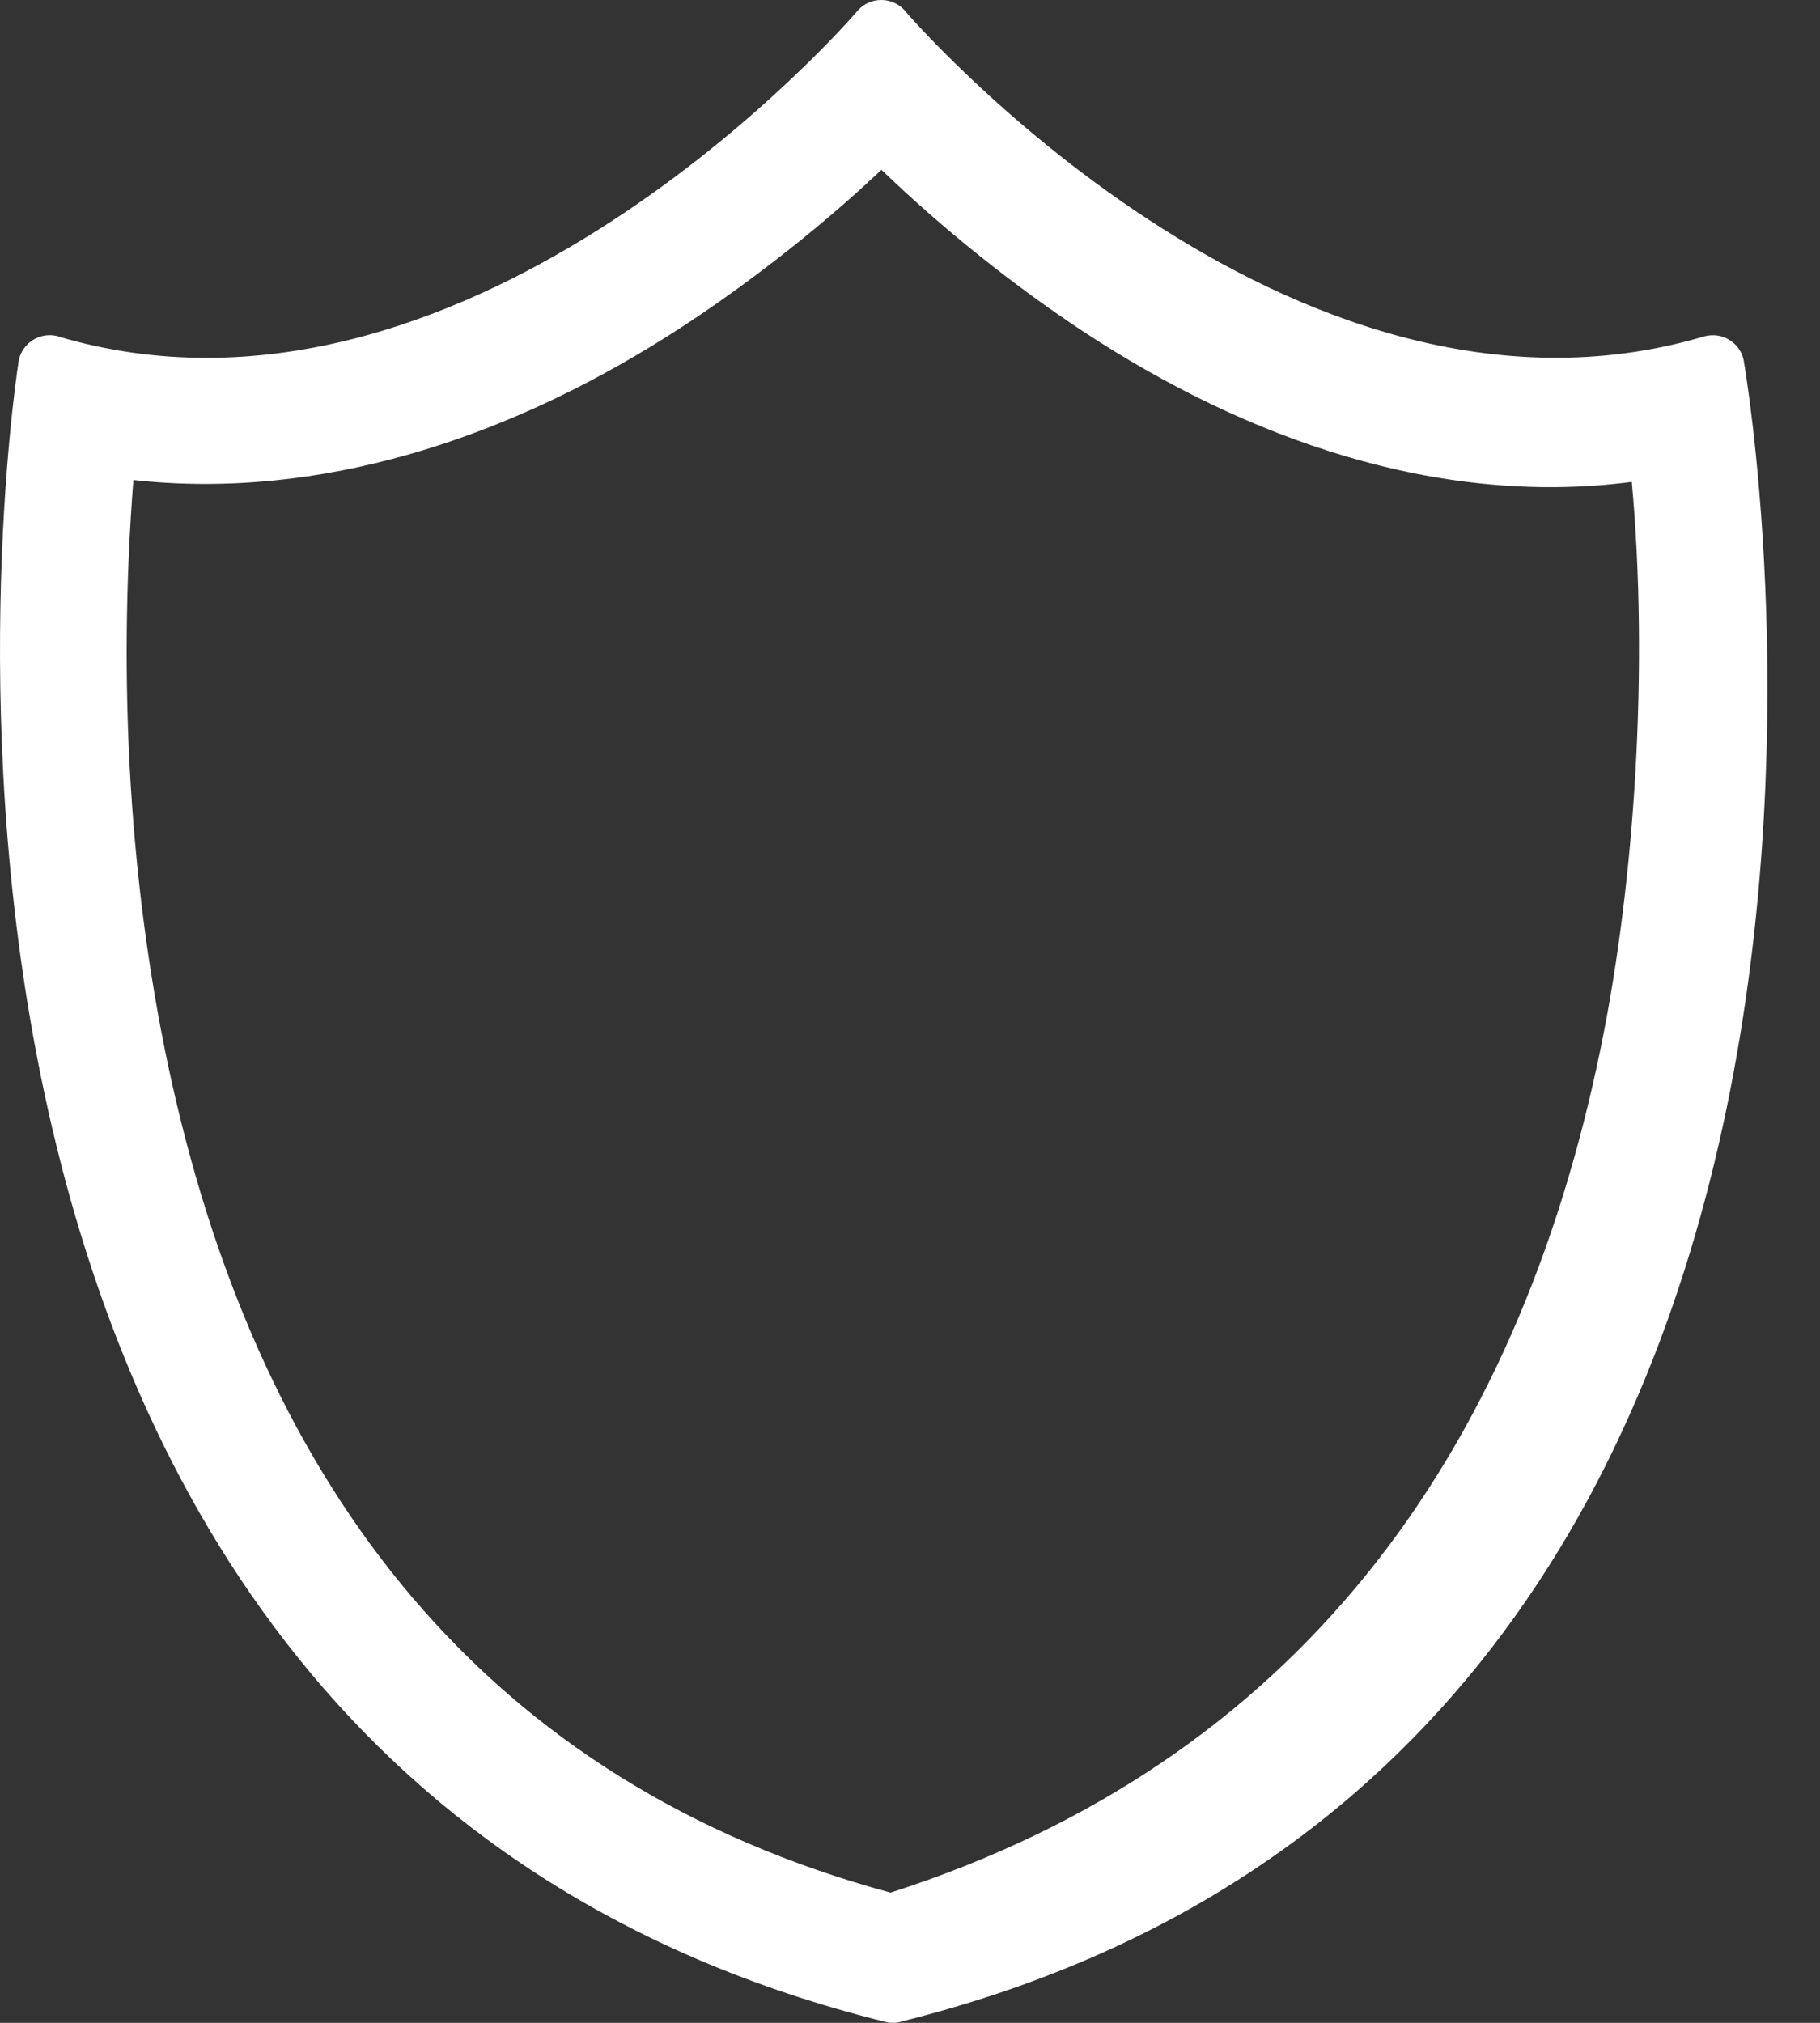 <svg width="27" height="30" viewBox="0 0 27 30" fill="none" xmlns="http://www.w3.org/2000/svg">
<rect x="0" y="0" width="27" height="30" fill="#333333" stroke="none"/>
<path d="M25.871 5.365C25.881 5.424 29.471 25.947 13.398 29.974C13.315 30.003 13.223 30.009 13.131 29.986L13.131 29.985C-2.715 26.052 0.162 6.114 0.271 5.393C0.274 5.365 0.279 5.336 0.288 5.307C0.361 5.059 0.622 4.917 0.87 4.99L0.87 4.992C6.807 6.744 12.303 0.638 12.697 0.19C12.717 0.163 12.74 0.138 12.766 0.115C12.961 -0.055 13.257 -0.034 13.427 0.161L13.427 0.163C13.443 0.182 19.108 6.789 25.252 4.998C25.278 4.989 25.305 4.982 25.333 4.978C25.588 4.935 25.83 5.108 25.872 5.363L25.871 5.365V5.365ZM24.208 7.147C21.339 7.521 18.492 6.511 16.064 4.912C15.068 4.255 14.005 3.413 13.076 2.518C12.078 3.466 10.861 4.385 9.866 5.009C7.494 6.5 4.749 7.424 1.979 7.119C1.746 10.094 1.914 13.215 2.554 16.076C3.892 22.051 7.185 26.433 13.211 28.069C19.22 26.139 22.503 21.614 23.748 15.536C24.258 13.047 24.457 9.882 24.208 7.147L24.208 7.147Z" fill="white"/>
</svg>
